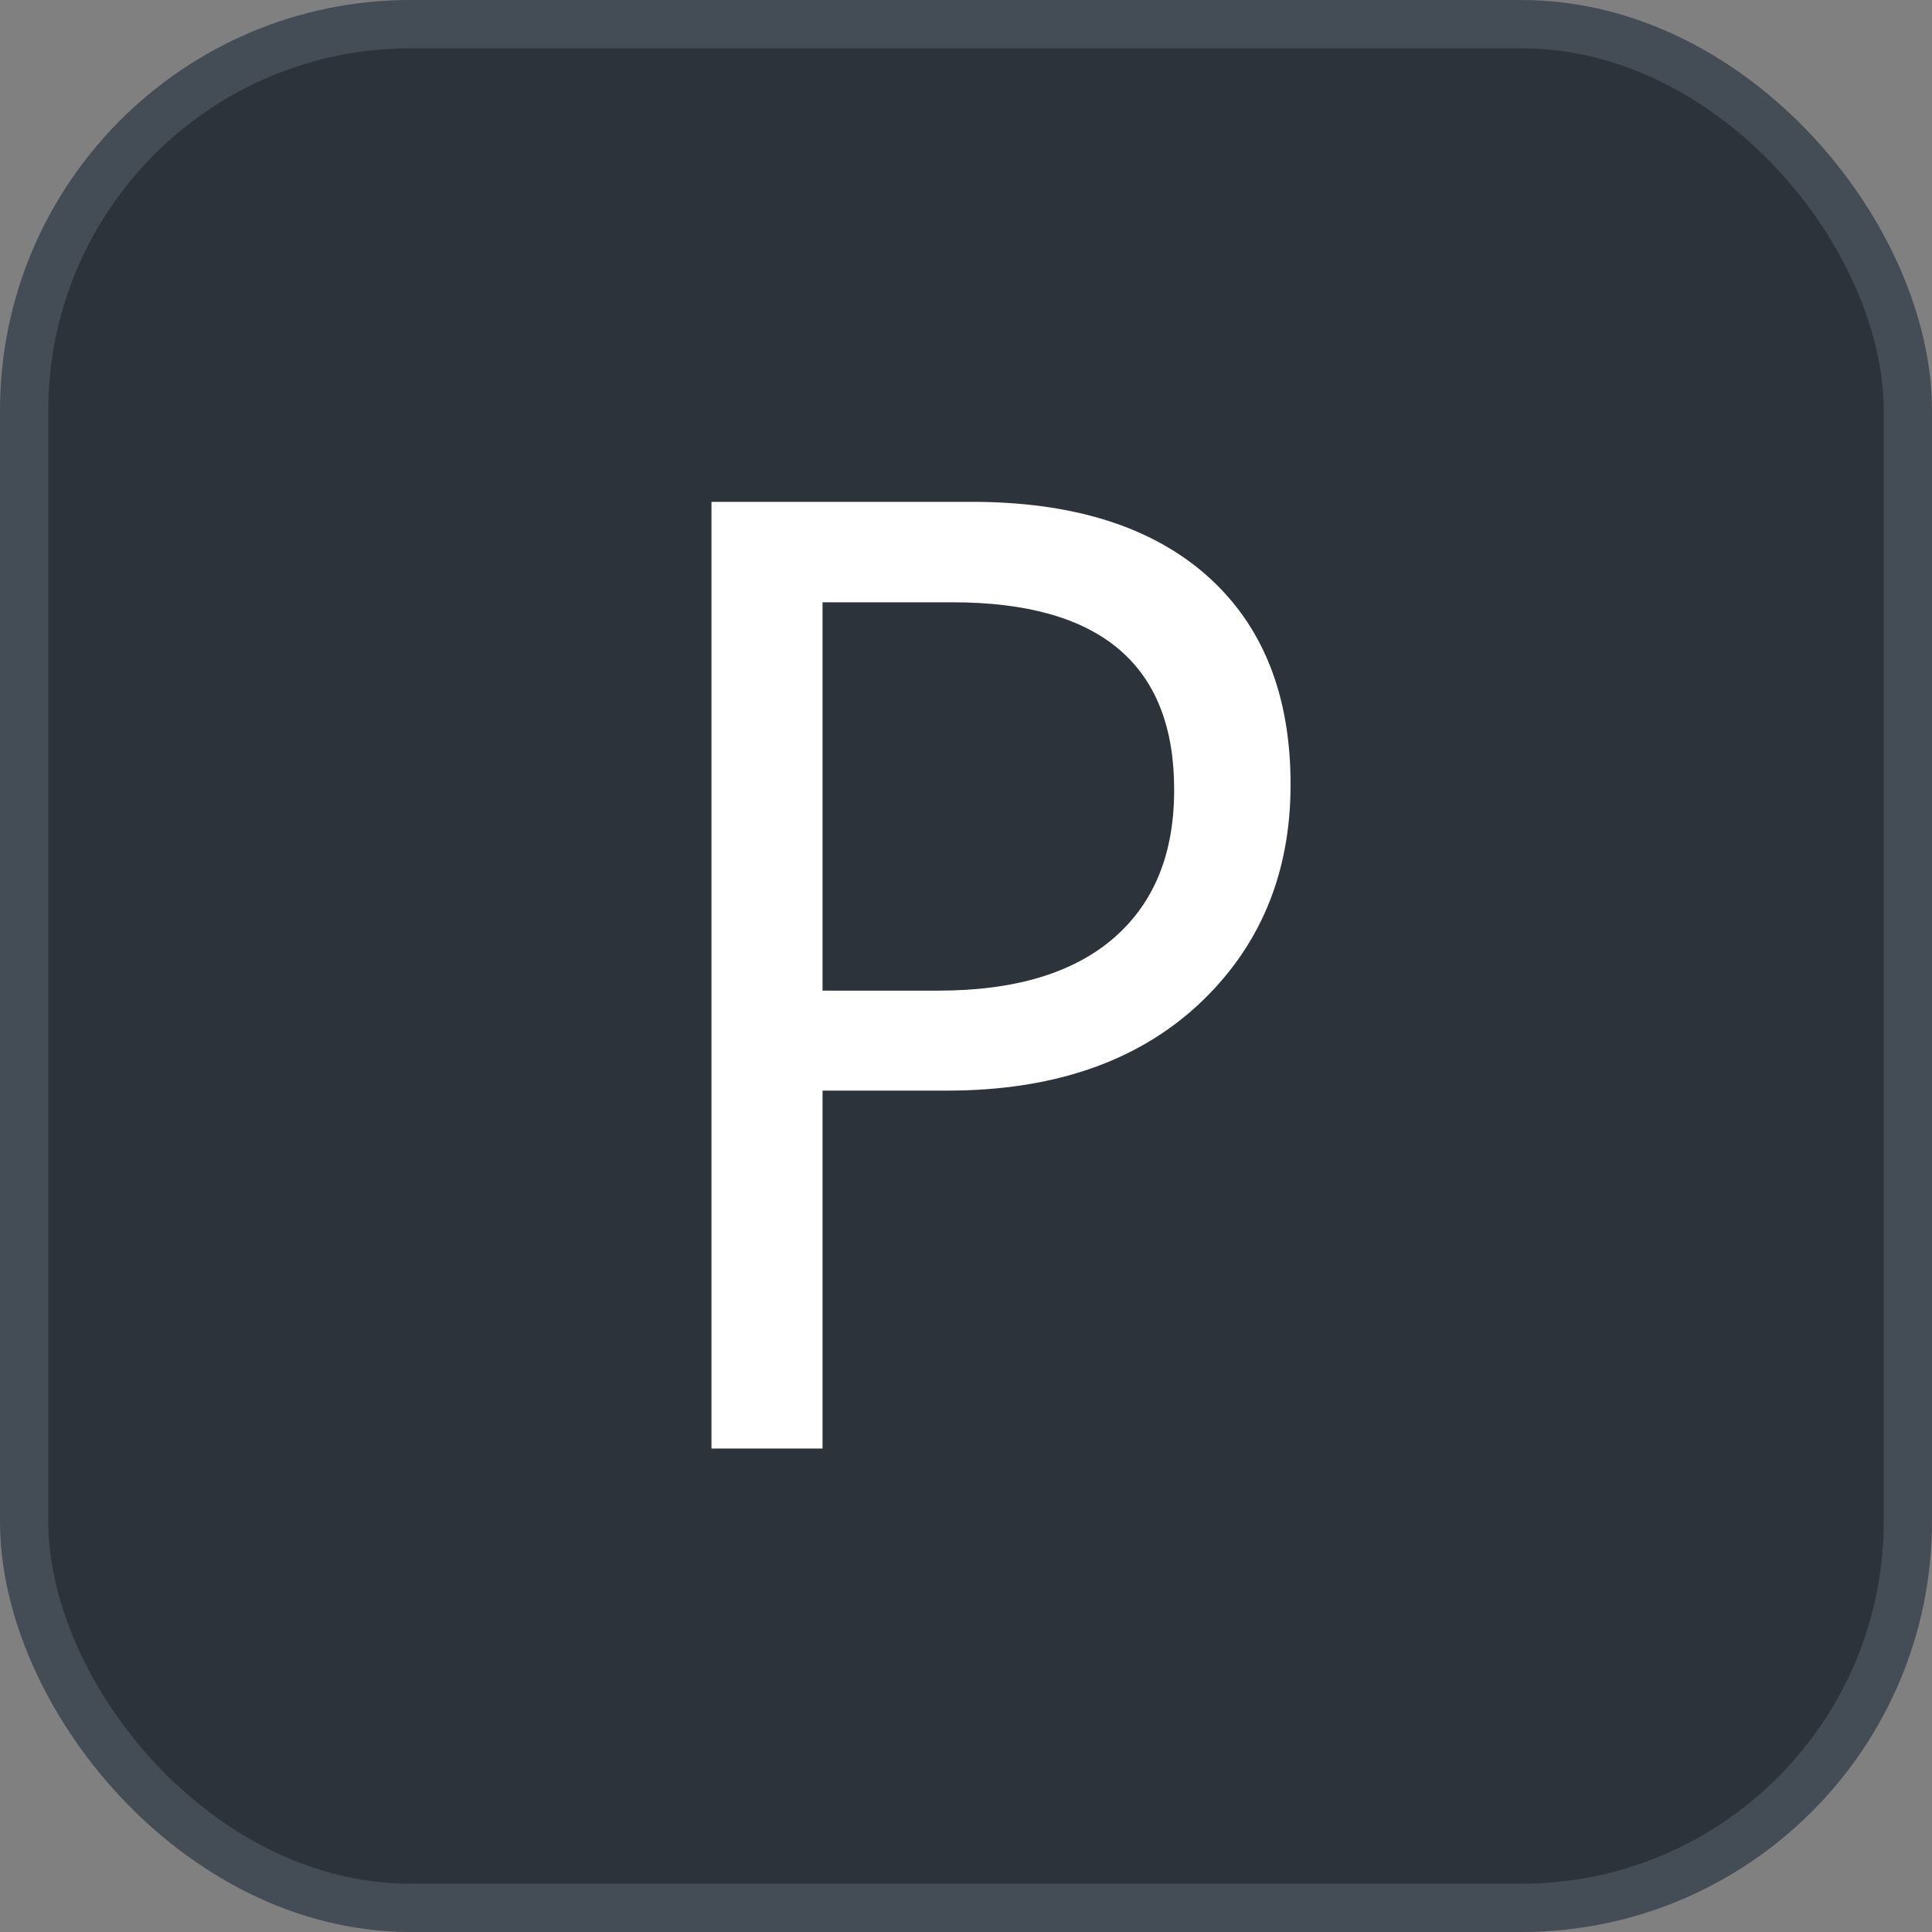 <svg xmlns="http://www.w3.org/2000/svg" version="1.1" xmlns:xlink="http://www.w3.org/1999/xlink" xmlns:svgjs="http://svgjs.com/svgjs" width="40" height="40"><rect width="100%" height="100%" fill="#808080" stroke="none"/><svg id="SvgjsSvg1002" style="overflow: hidden; top: -100%; left: -100%; position: absolute; opacity: 0;" width="2" height="0" focusable="false"><polyline id="SvgjsPolyline1003" points="0,0"></polyline><path id="SvgjsPath1004" d="M0 0 "></path></svg><defs id="SvgjsDefs3501"></defs><rect id="SvgjsRect3502" width="39" height="39" x="0.5" y="0.5" rx="8" ry="8" fill="#2d333b" stroke-opacity="1" stroke="#444c56" stroke-width="1"></rect><path id="SvgjsPath3503" d="M17.03 22.58L19.61 22.58C21.79 22.58 23.52 21.99 24.80 20.81C26.08 19.62 26.72 18.10 26.72 16.24C26.72 14.38 26.14 12.94 24.99 11.92C23.84 10.90 22.21 10.39 20.12 10.39L14.73 10.39L14.73 29.99L17.03 29.99ZM17.03 12.47L19.72 12.47C22.78 12.47 24.31 13.76 24.31 16.35C24.31 17.67 23.90 18.69 23.06 19.42C22.23 20.14 21.02 20.51 19.43 20.51L17.03 20.51Z" fill="#ffffff"></path></svg>